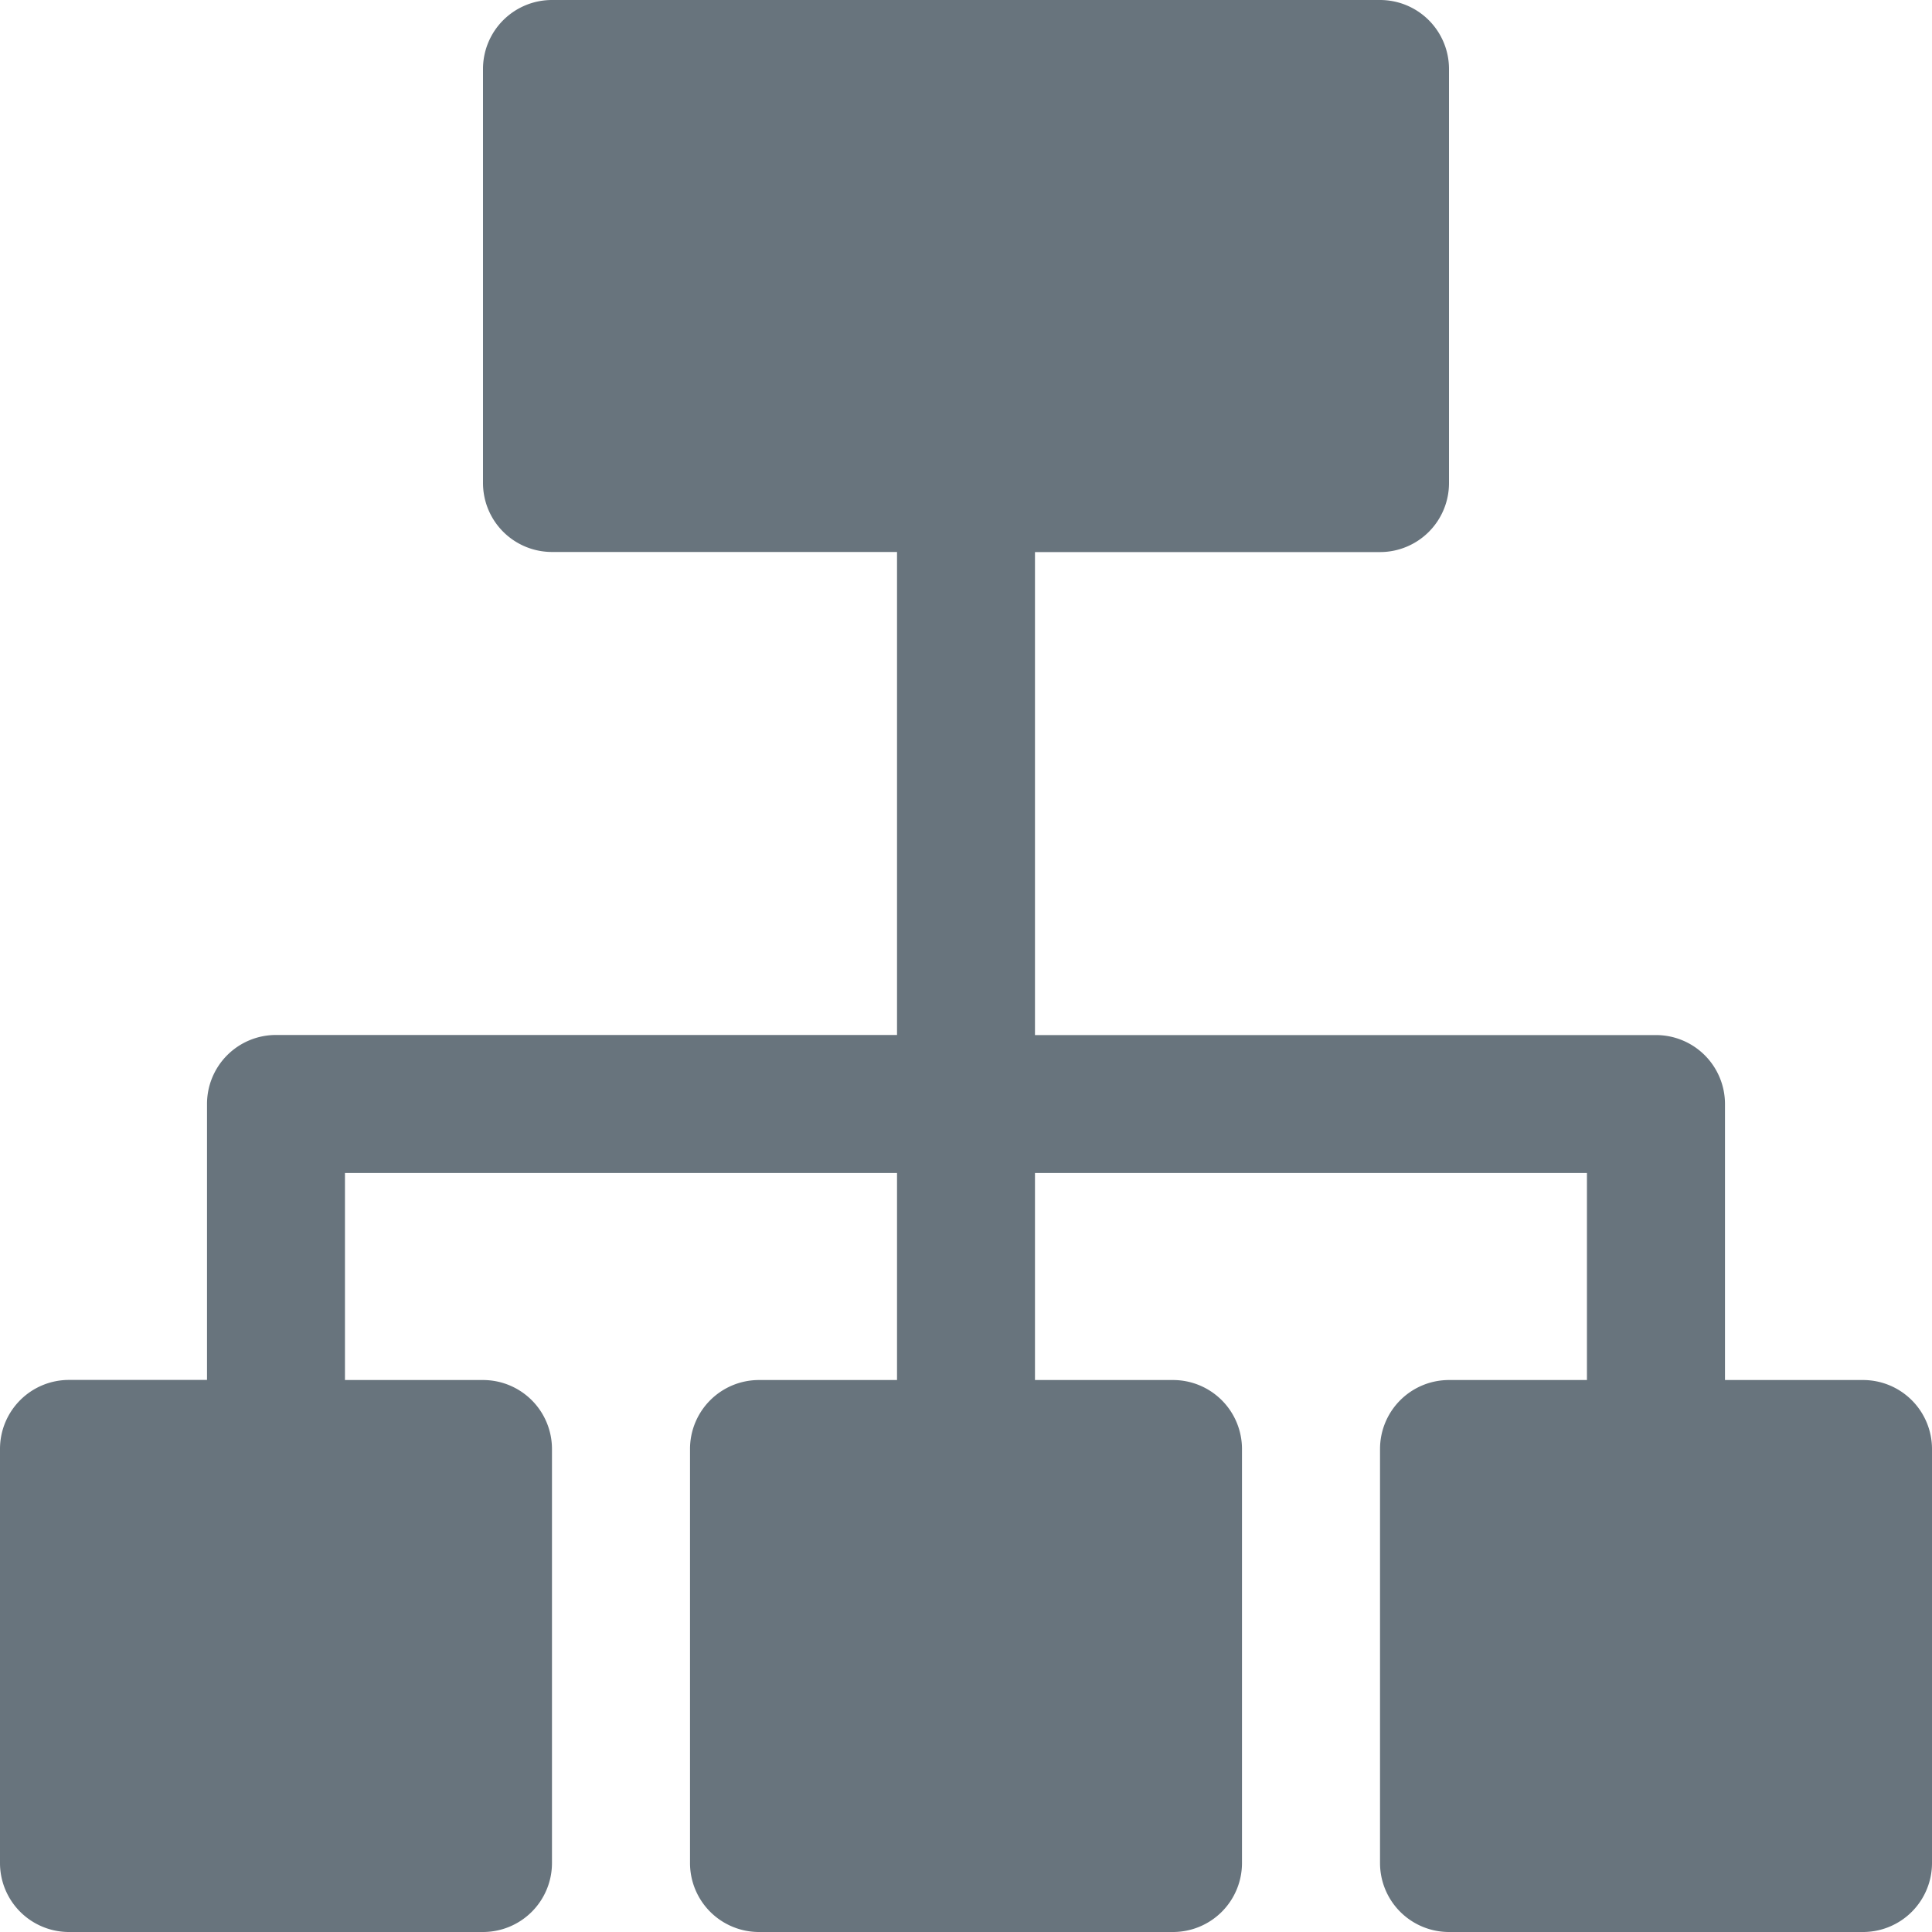 <svg id="hierarchical-structure" xmlns="http://www.w3.org/2000/svg" width="20" height="20" viewBox="0 0 20 20">
  <g id="Group_4283" data-name="Group 4283">
    <path id="Path_3941" data-name="Path 3941" d="M19.286,14.286H17.857V11.429a.714.714,0,0,0-.714-.714H10.714v-5h3.571A.714.714,0,0,0,15,5V.714A.714.714,0,0,0,14.286,0H5.714A.714.714,0,0,0,5,.714V5a.714.714,0,0,0,.714.714H9.286v5H2.857a.714.714,0,0,0-.714.714v2.857H.714A.714.714,0,0,0,0,15v4.286A.714.714,0,0,0,.714,20H5a.714.714,0,0,0,.714-.714V15A.714.714,0,0,0,5,14.286H3.571V12.143H9.286v2.143H7.857A.714.714,0,0,0,7.143,15v4.286A.714.714,0,0,0,7.857,20h4.286a.714.714,0,0,0,.714-.714V15a.714.714,0,0,0-.714-.714H10.714V12.143h5.714v2.143H15a.714.714,0,0,0-.714.714v4.286A.714.714,0,0,0,15,20h4.286A.714.714,0,0,0,20,19.286V15A.714.714,0,0,0,19.286,14.286Z" fill="#68747d"/>
  </g>
</svg>
